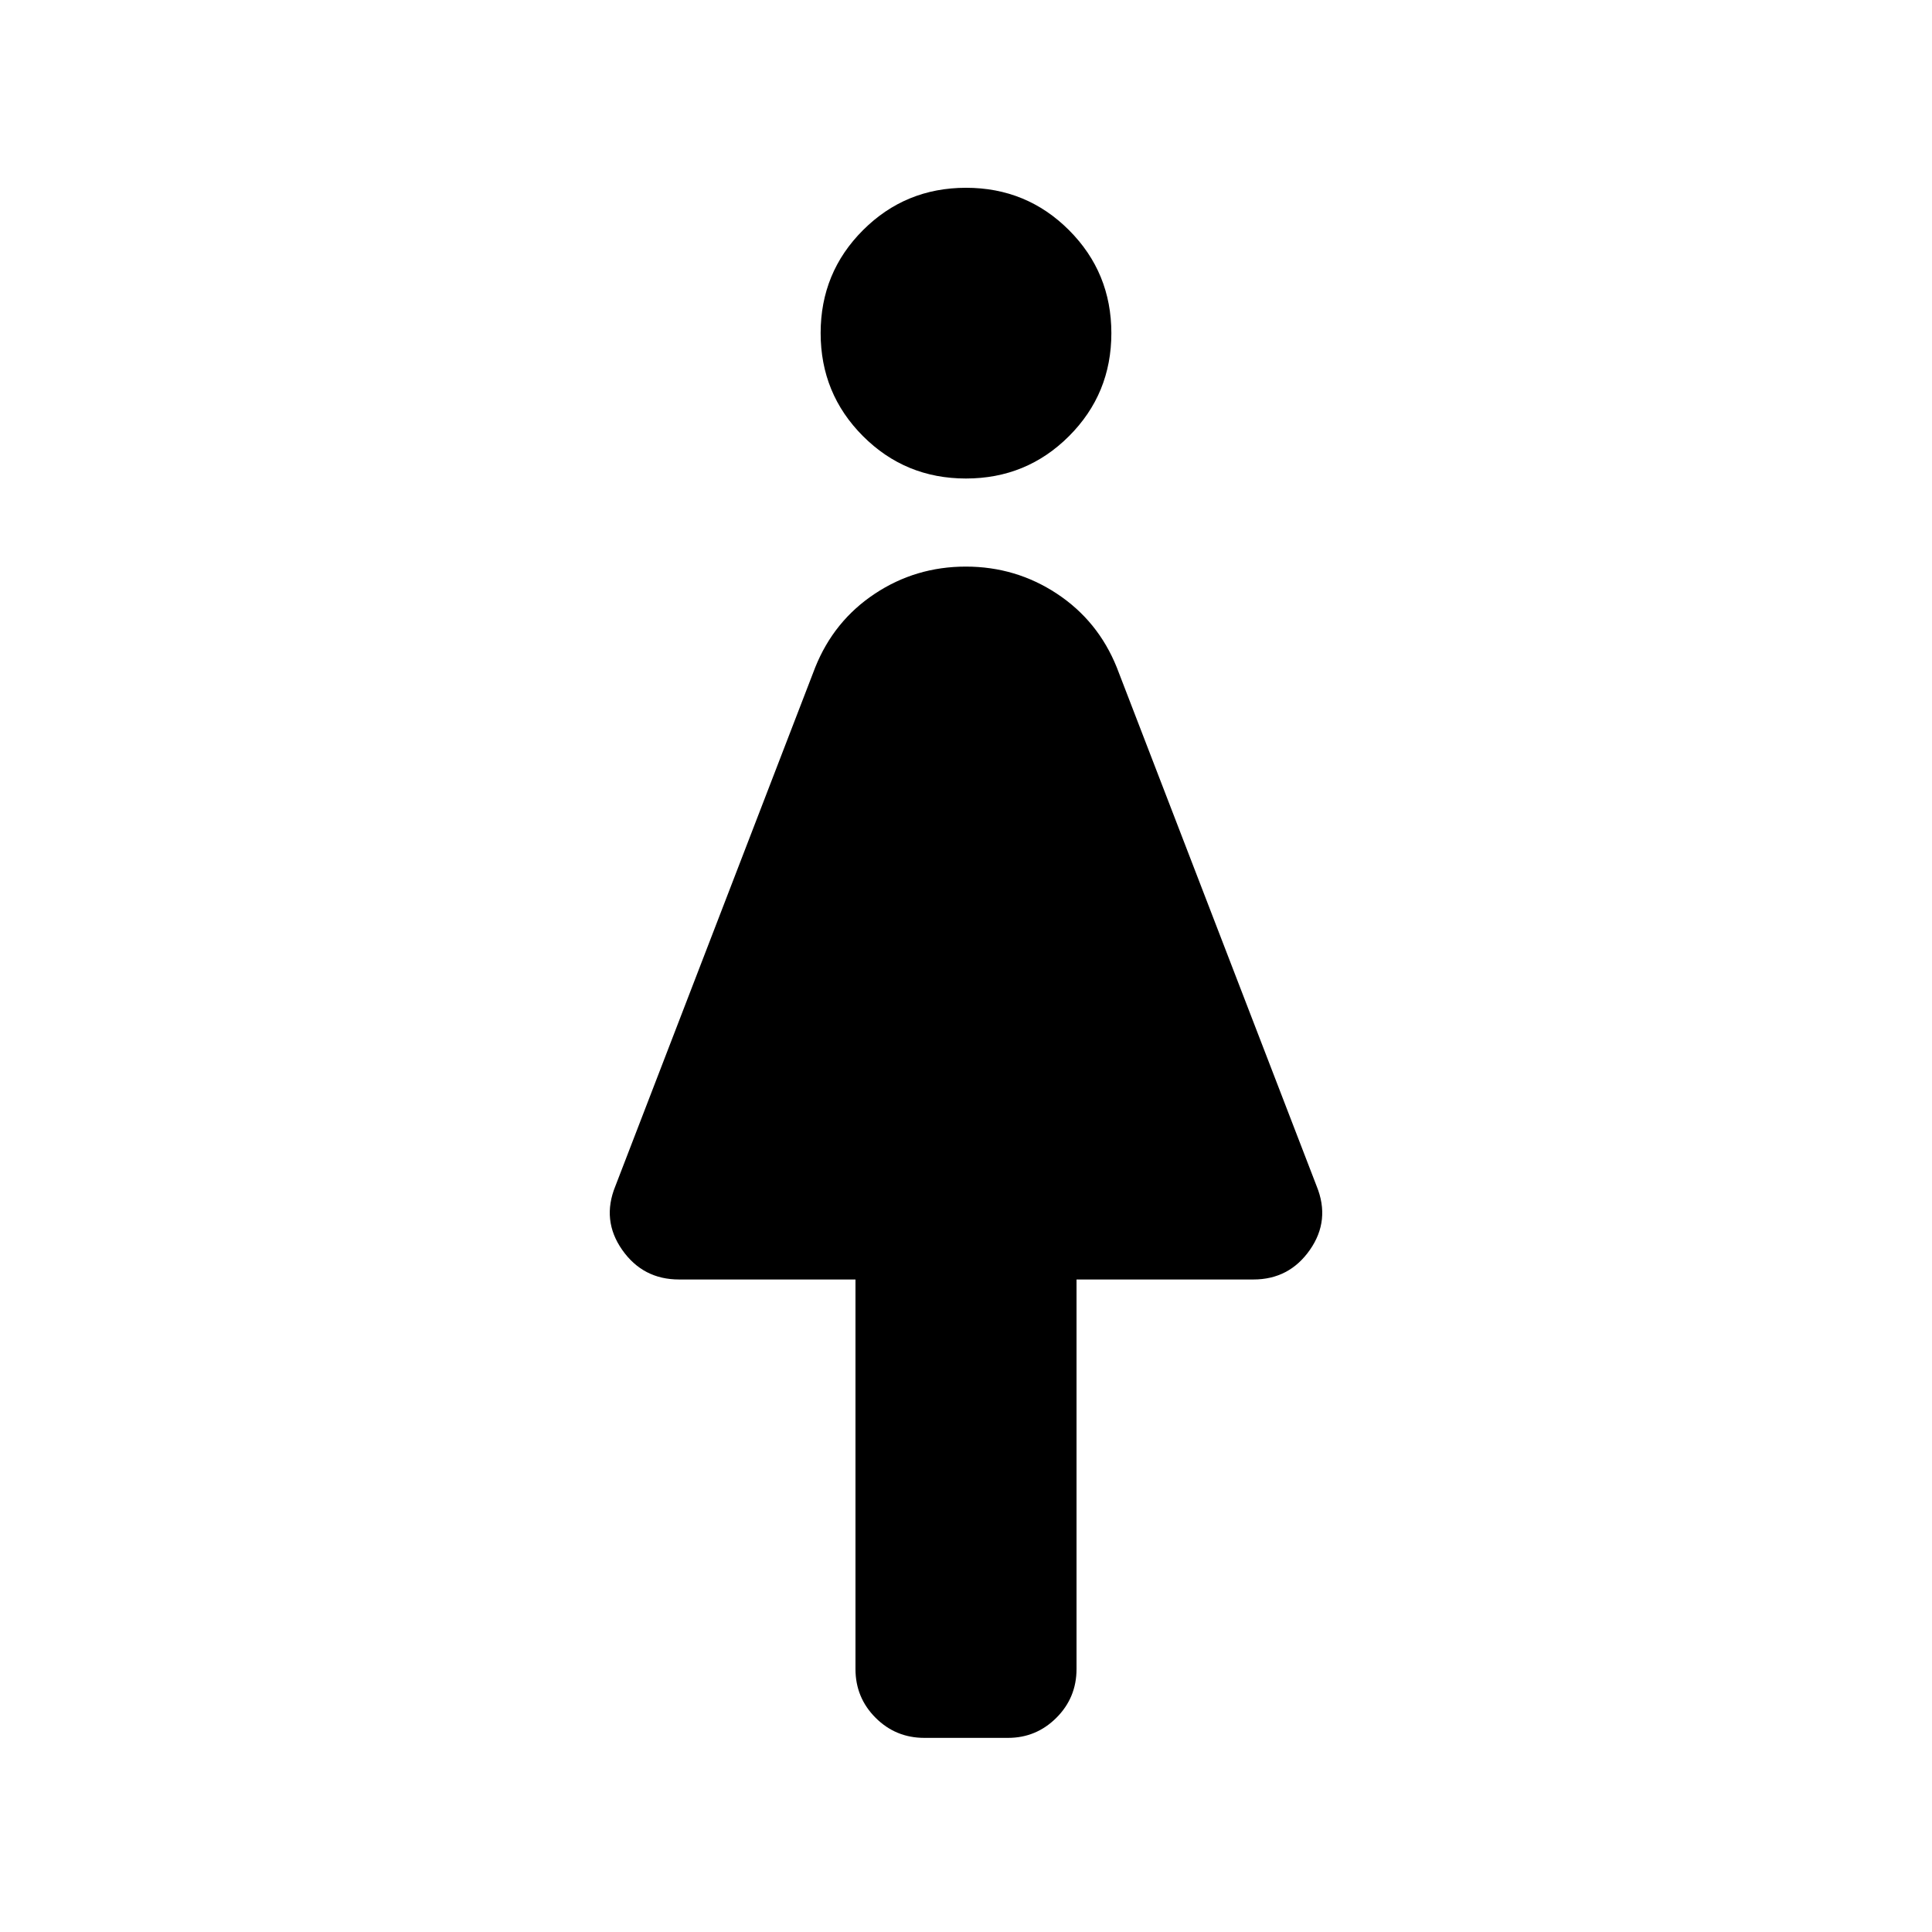 <svg xmlns="http://www.w3.org/2000/svg" height="24" viewBox="0 -960 960 960" width="24"><path d="M425.08-130.69v-193.54h-87.7q-17.88 0-28.21-14.71-10.32-14.71-3.4-31.68l99.31-257.76q9.28-23.12 29.62-36.6 20.34-13.48 45.2-13.48 24.87 0 45.29 13.48 20.41 13.48 29.73 36.6l99.31 257.76q6.92 16.97-3.35 31.68-10.28 14.71-28.07 14.71h-87.89v193.54q0 14.25-10 24.24-10.01 9.99-24.04 9.99h-41.57q-14.25 0-24.24-9.99-9.99-9.99-9.99-24.24Zm54.9-591.54q-30.13 0-51.17-21.06-21.04-21.07-21.04-51.2 0-30.13 21.06-51.16 21.06-21.04 51.19-21.04t51.17 21.06q21.04 21.06 21.04 51.19t-21.06 51.17q-21.06 21.04-51.19 21.04Z"/></svg>
